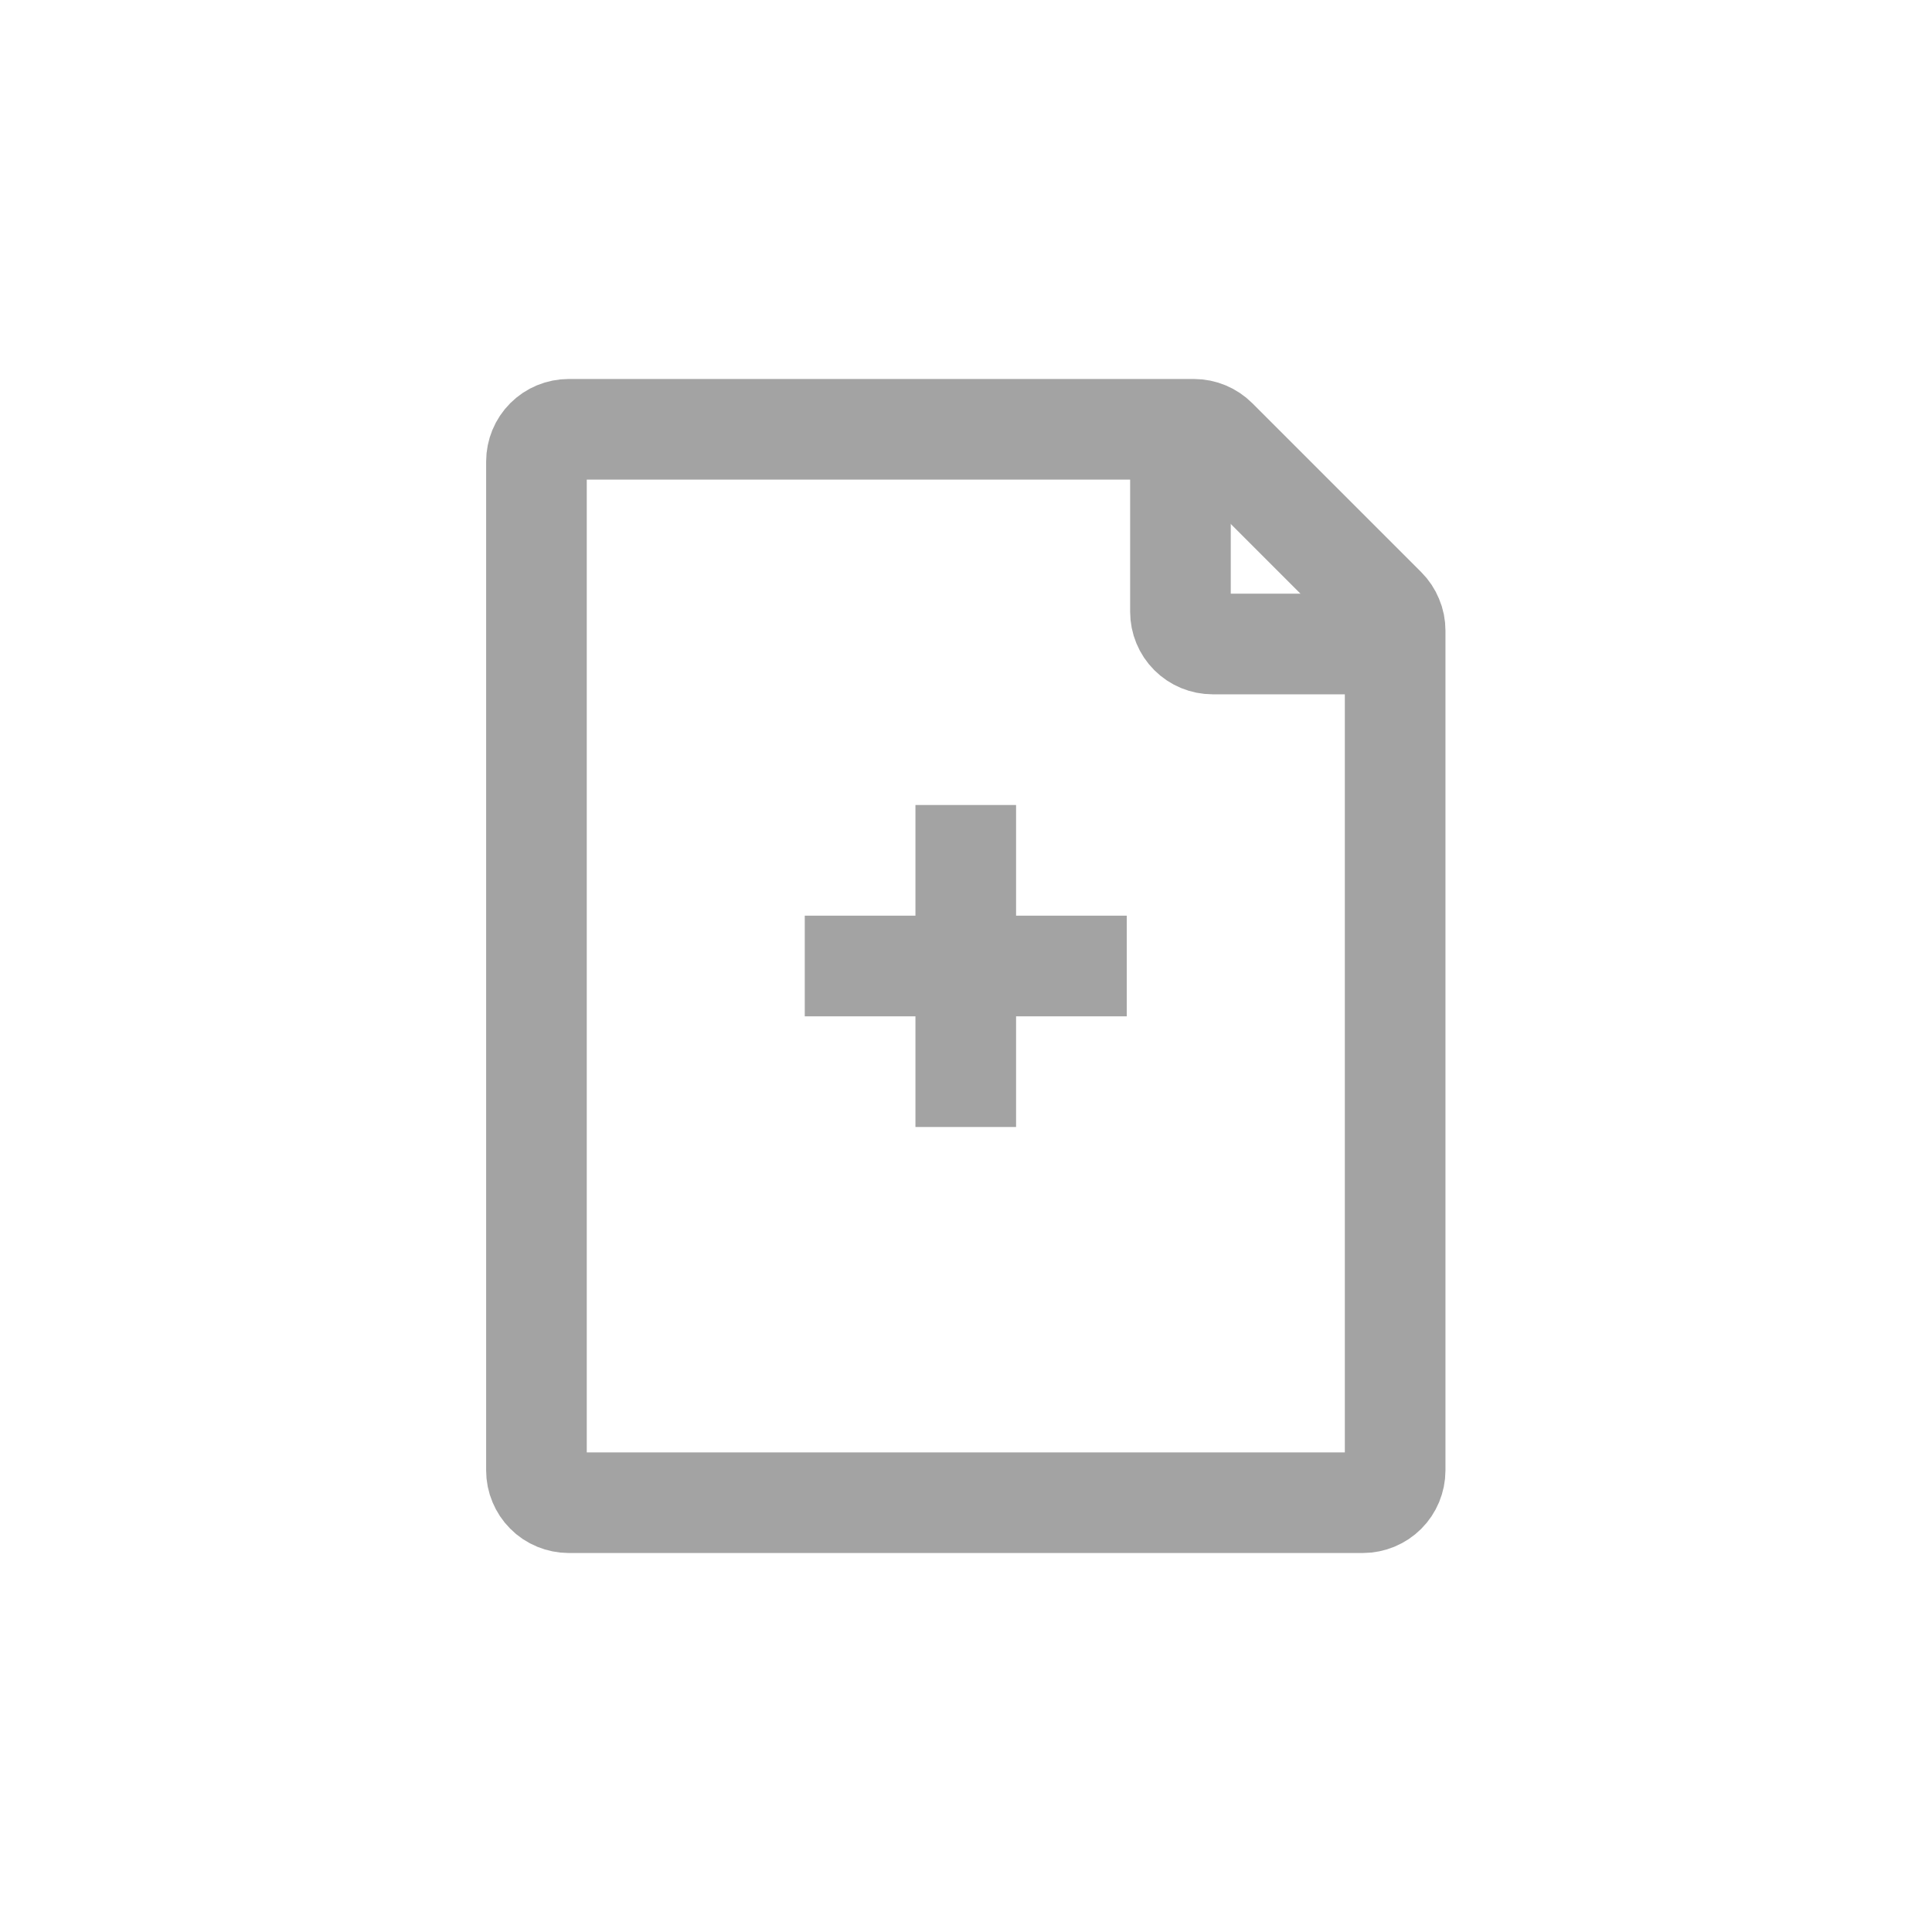 
<svg width="30" height="30" viewBox="0 0 24 24" fill="none" xmlns="http://www.w3.org/2000/svg">
<path d="M9.997 12H11.997M13.997 12H11.997M11.997 12V10M11.997 12V14M6.664 18.267V5.733C6.664 5.627 6.706 5.525 6.781 5.45C6.856 5.375 6.958 5.333 7.064 5.333H14.832C14.938 5.333 15.04 5.376 15.115 5.451L17.213 7.549C17.251 7.587 17.28 7.631 17.3 7.68C17.321 7.728 17.331 7.781 17.331 7.833V18.267C17.331 18.319 17.32 18.371 17.3 18.42C17.28 18.468 17.251 18.512 17.214 18.549C17.176 18.587 17.132 18.616 17.084 18.636C17.035 18.656 16.983 18.667 16.931 18.667H7.064C7.012 18.667 6.96 18.656 6.911 18.636C6.862 18.616 6.818 18.587 6.781 18.549C6.744 18.512 6.715 18.468 6.695 18.42C6.674 18.371 6.664 18.319 6.664 18.267V18.267Z" stroke="#A3A3A3" stroke-width="1.25"/>
<path d="M14.664 5.333V7.6C14.664 7.706 14.706 7.808 14.781 7.883C14.856 7.958 14.958 8 15.064 8H17.331" stroke="#A3A3A3" stroke-width="1.25"/>
</svg>
